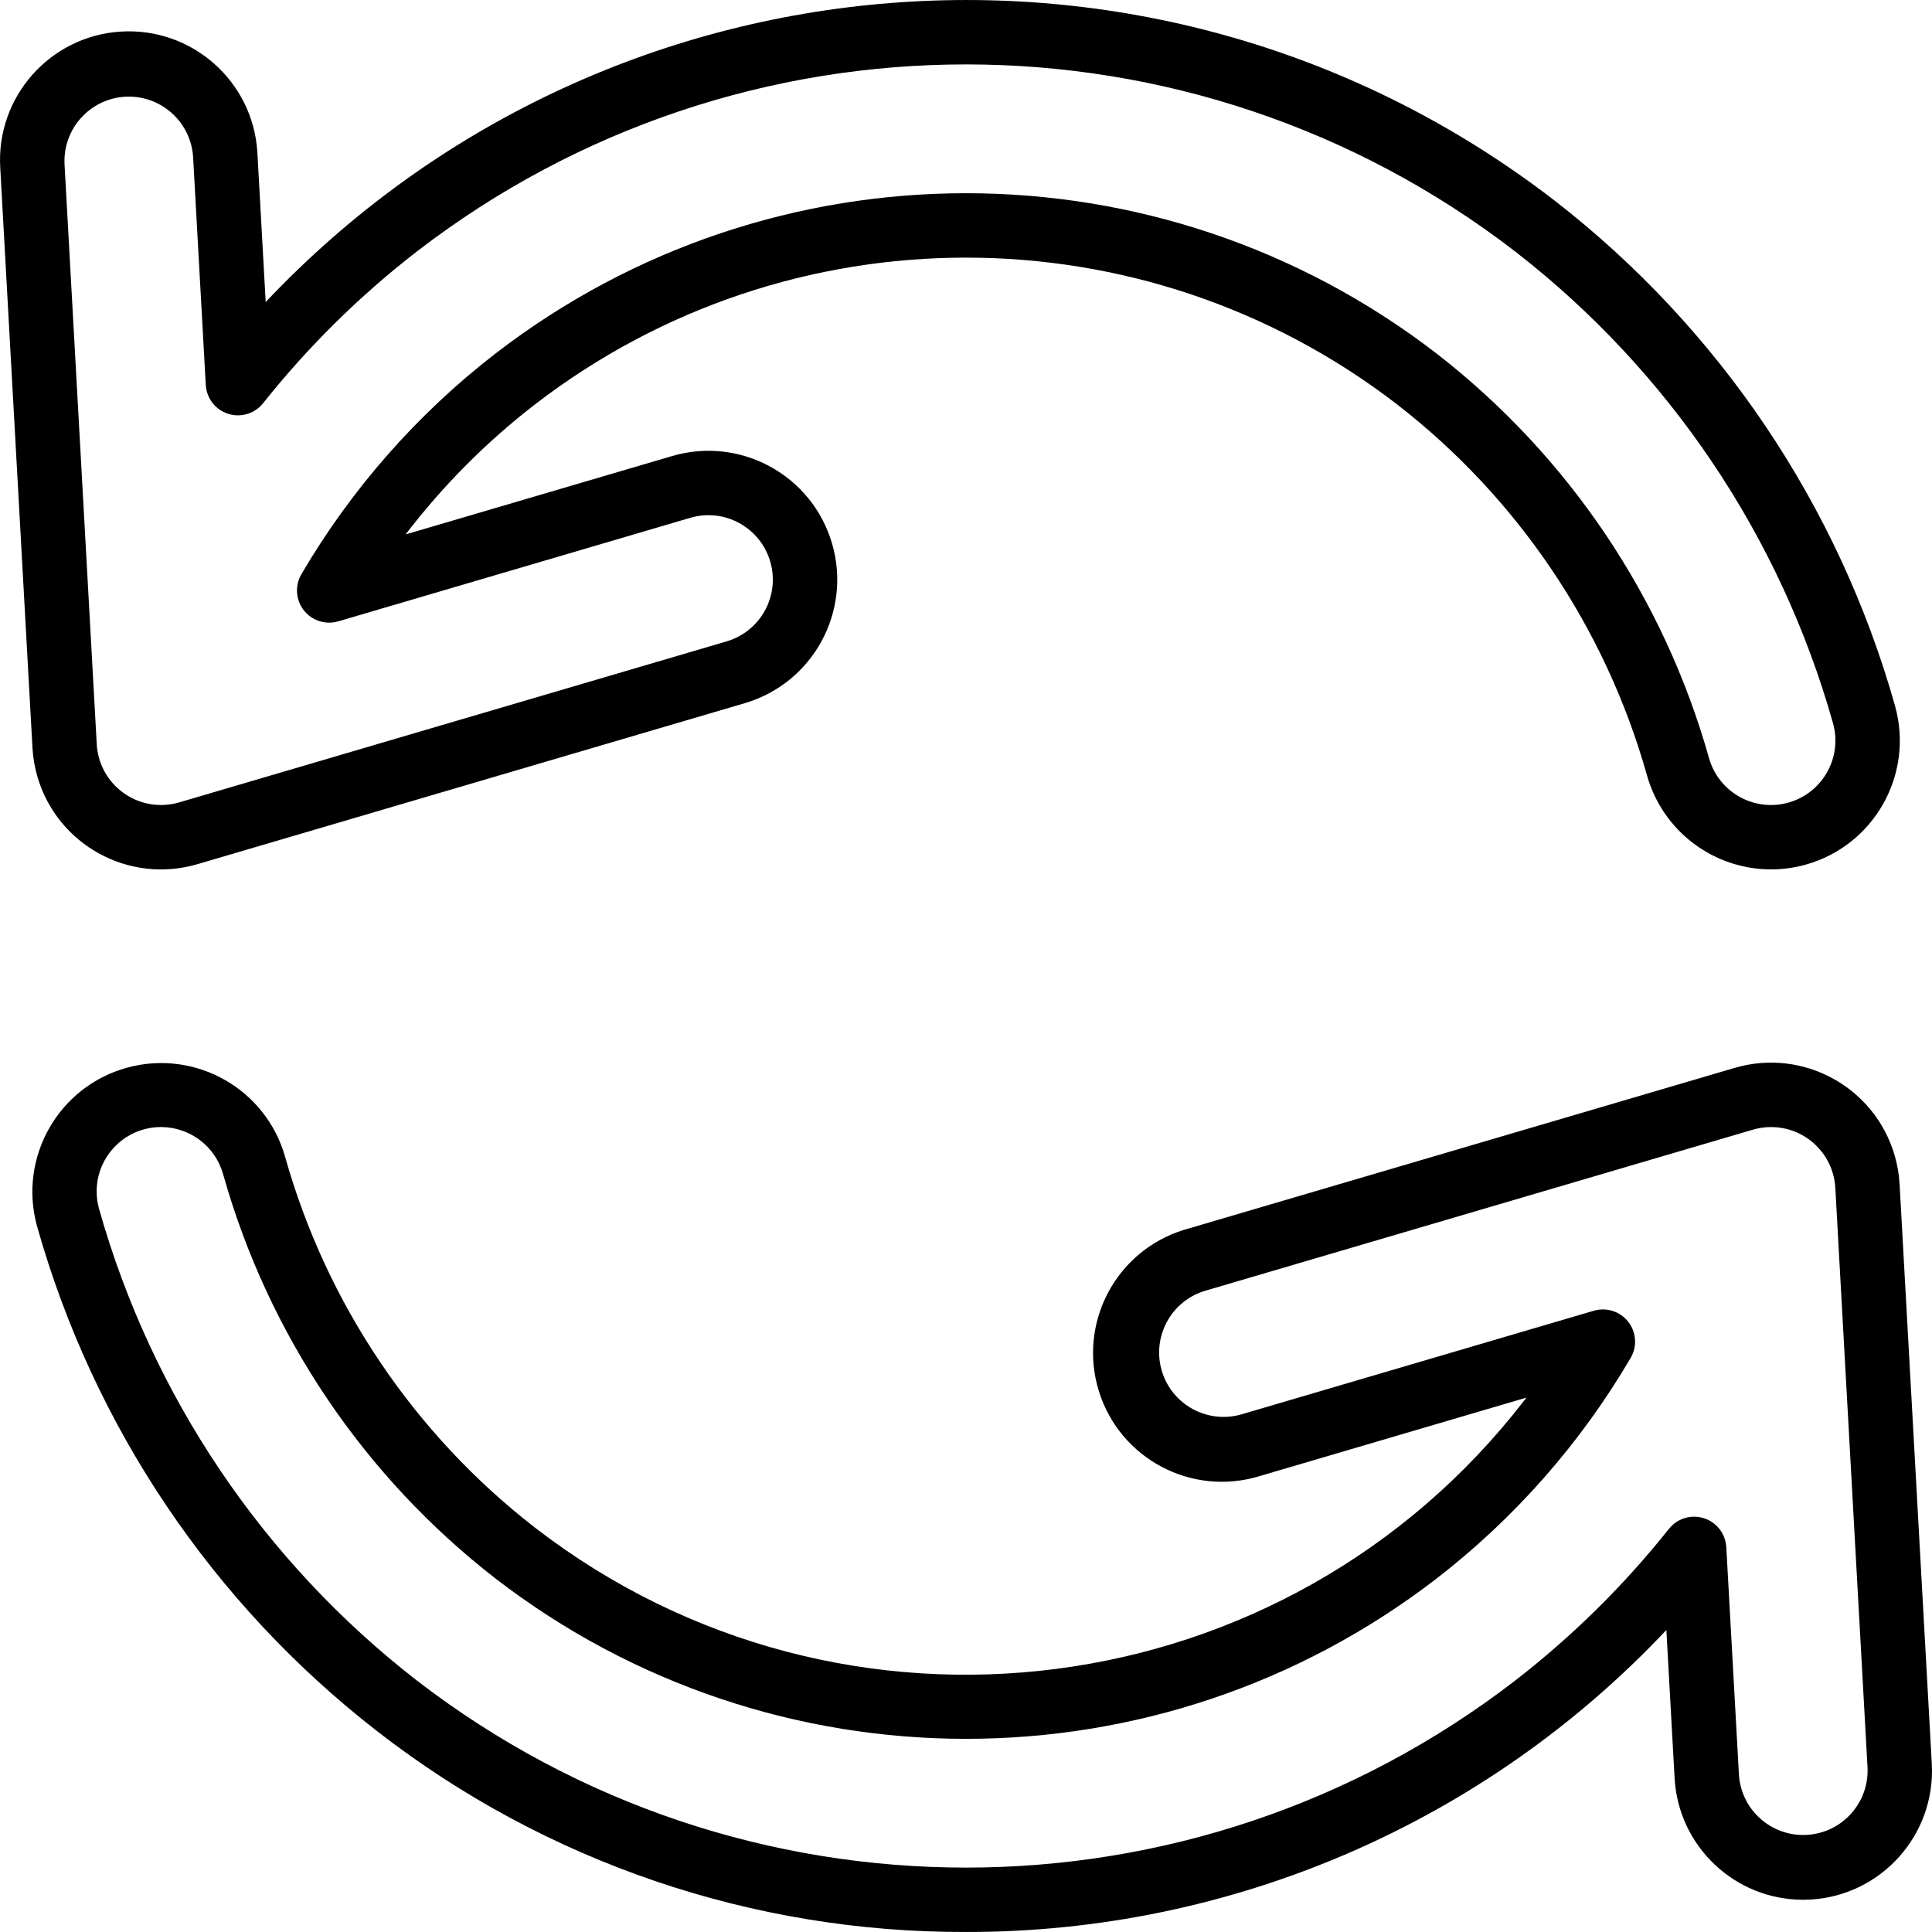 <svg id="Capa_1" enable-background="new 0 0 480.011 480.011" height="512" viewBox="0 0 480.011 480.011" width="512" xmlns="http://www.w3.org/2000/svg"><g><path d="m440.03 216.004c-14.362-.012-26.964-9.572-30.844-23.4-10.301-36.573-32.069-68.873-62.1-92.15-63.11-48.595-151.033-48.595-214.143 0-12.083 9.329-22.896 20.195-32.164 32.325l66.2-19.471c16.955-4.987 34.742 4.716 39.729 21.671s-4.716 34.742-21.671 39.729l-135.994 40c-16.955 4.986-34.742-4.717-39.728-21.672-.694-2.362-1.114-4.795-1.251-7.253l-8-144c-1.104-17.639 12.301-32.832 29.939-33.935s32.832 12.301 33.935 29.94c.009.149.018.298.025.448l2.045 36.805c84.413-89.396 222.822-100.304 320.196-25.237 40.928 31.727 70.593 75.753 84.629 125.6 4.75 17.023-5.2 34.673-22.223 39.423-2.793.779-5.678 1.175-8.577 1.177zm-408.017-192c-.3 0-.593.009-.893.025-8.816.503-15.562 8.046-15.082 16.863l8 144c.491 8.823 8.041 15.577 16.864 15.087 1.228-.068 2.443-.278 3.623-.625l136-40c8.478-2.493 13.329-11.387 10.835-19.865s-11.387-13.329-19.865-10.835l-87.453 25.722c-4.239 1.247-8.686-1.179-9.932-5.418-.624-2.123-.342-4.409.781-6.316 12.433-21.203 28.818-39.824 48.268-54.853l4.89 6.331-4.89-6.331c68.87-53.045 164.83-53.045 233.7 0 32.758 25.389 56.502 60.622 67.738 100.515 2.375 8.512 11.2 13.487 19.712 11.112s13.487-11.2 11.112-19.712c-13.103-46.531-40.794-87.627-79-117.243-80.393-61.945-192.431-61.945-272.824 0-14.208 10.994-27.043 23.658-38.227 37.717-2.753 3.456-7.786 4.026-11.242 1.273-1.784-1.421-2.877-3.536-3.003-5.814l-3.14-56.523c-.484-8.471-7.488-15.096-15.972-15.11z"/><path d="m240.013 480.004c-52.923.184-104.385-17.344-146.193-49.793-40.928-31.726-70.592-75.751-84.627-125.597-4.689-17.04 5.323-34.654 22.363-39.343 16.957-4.666 34.501 5.226 39.284 22.15 10.301 36.571 32.069 68.869 62.1 92.143 76.608 59.134 186.648 44.969 245.782-31.639.176-.228.351-.456.526-.685l-66.2 19.471c-16.882 5.23-34.806-4.216-40.036-21.098s4.216-34.806 21.098-40.036c.292-.091.586-.177.881-.259l135.993-40c16.955-4.986 34.742 4.716 39.728 21.672.694 2.361 1.114 4.794 1.251 7.25l8 143.989c.959 17.637-12.54 32.723-30.175 33.722-.6.034-1.2.051-1.8.051-16.975-.012-30.986-13.276-31.928-30.225l-2.045-36.8c-45.149 47.968-108.129 75.124-174.002 75.027zm-200.008-199.985c-8.837.006-15.995 7.175-15.989 16.011.001 1.45.199 2.892.589 4.289 13.103 46.528 40.794 87.622 79 117.235 80.395 61.94 192.43 61.94 272.825 0 14.208-10.994 27.042-23.656 38.227-37.714 2.753-3.456 7.786-4.026 11.242-1.273 1.784 1.421 2.876 3.536 3.003 5.813l3.14 56.518c.547 8.82 8.141 15.526 16.96 14.978 8.739-.542 15.419-8.009 14.99-16.754l-8-143.988c-.491-8.823-8.042-15.577-16.865-15.086-1.228.068-2.444.278-3.623.625l-135.995 40c-8.483 2.476-13.352 11.359-10.876 19.842s11.359 13.352 19.842 10.876c.021-.006.041-.012.062-.018l87.449-25.719c4.239-1.247 8.686 1.178 9.933 5.416.625 2.123.342 4.411-.781 6.318-12.433 21.202-28.818 39.821-48.268 54.848-68.871 53.043-164.829 53.043-233.7 0-32.755-25.385-56.498-60.613-67.735-100.5-1.936-6.923-8.242-11.712-15.43-11.717z"/></g></svg>